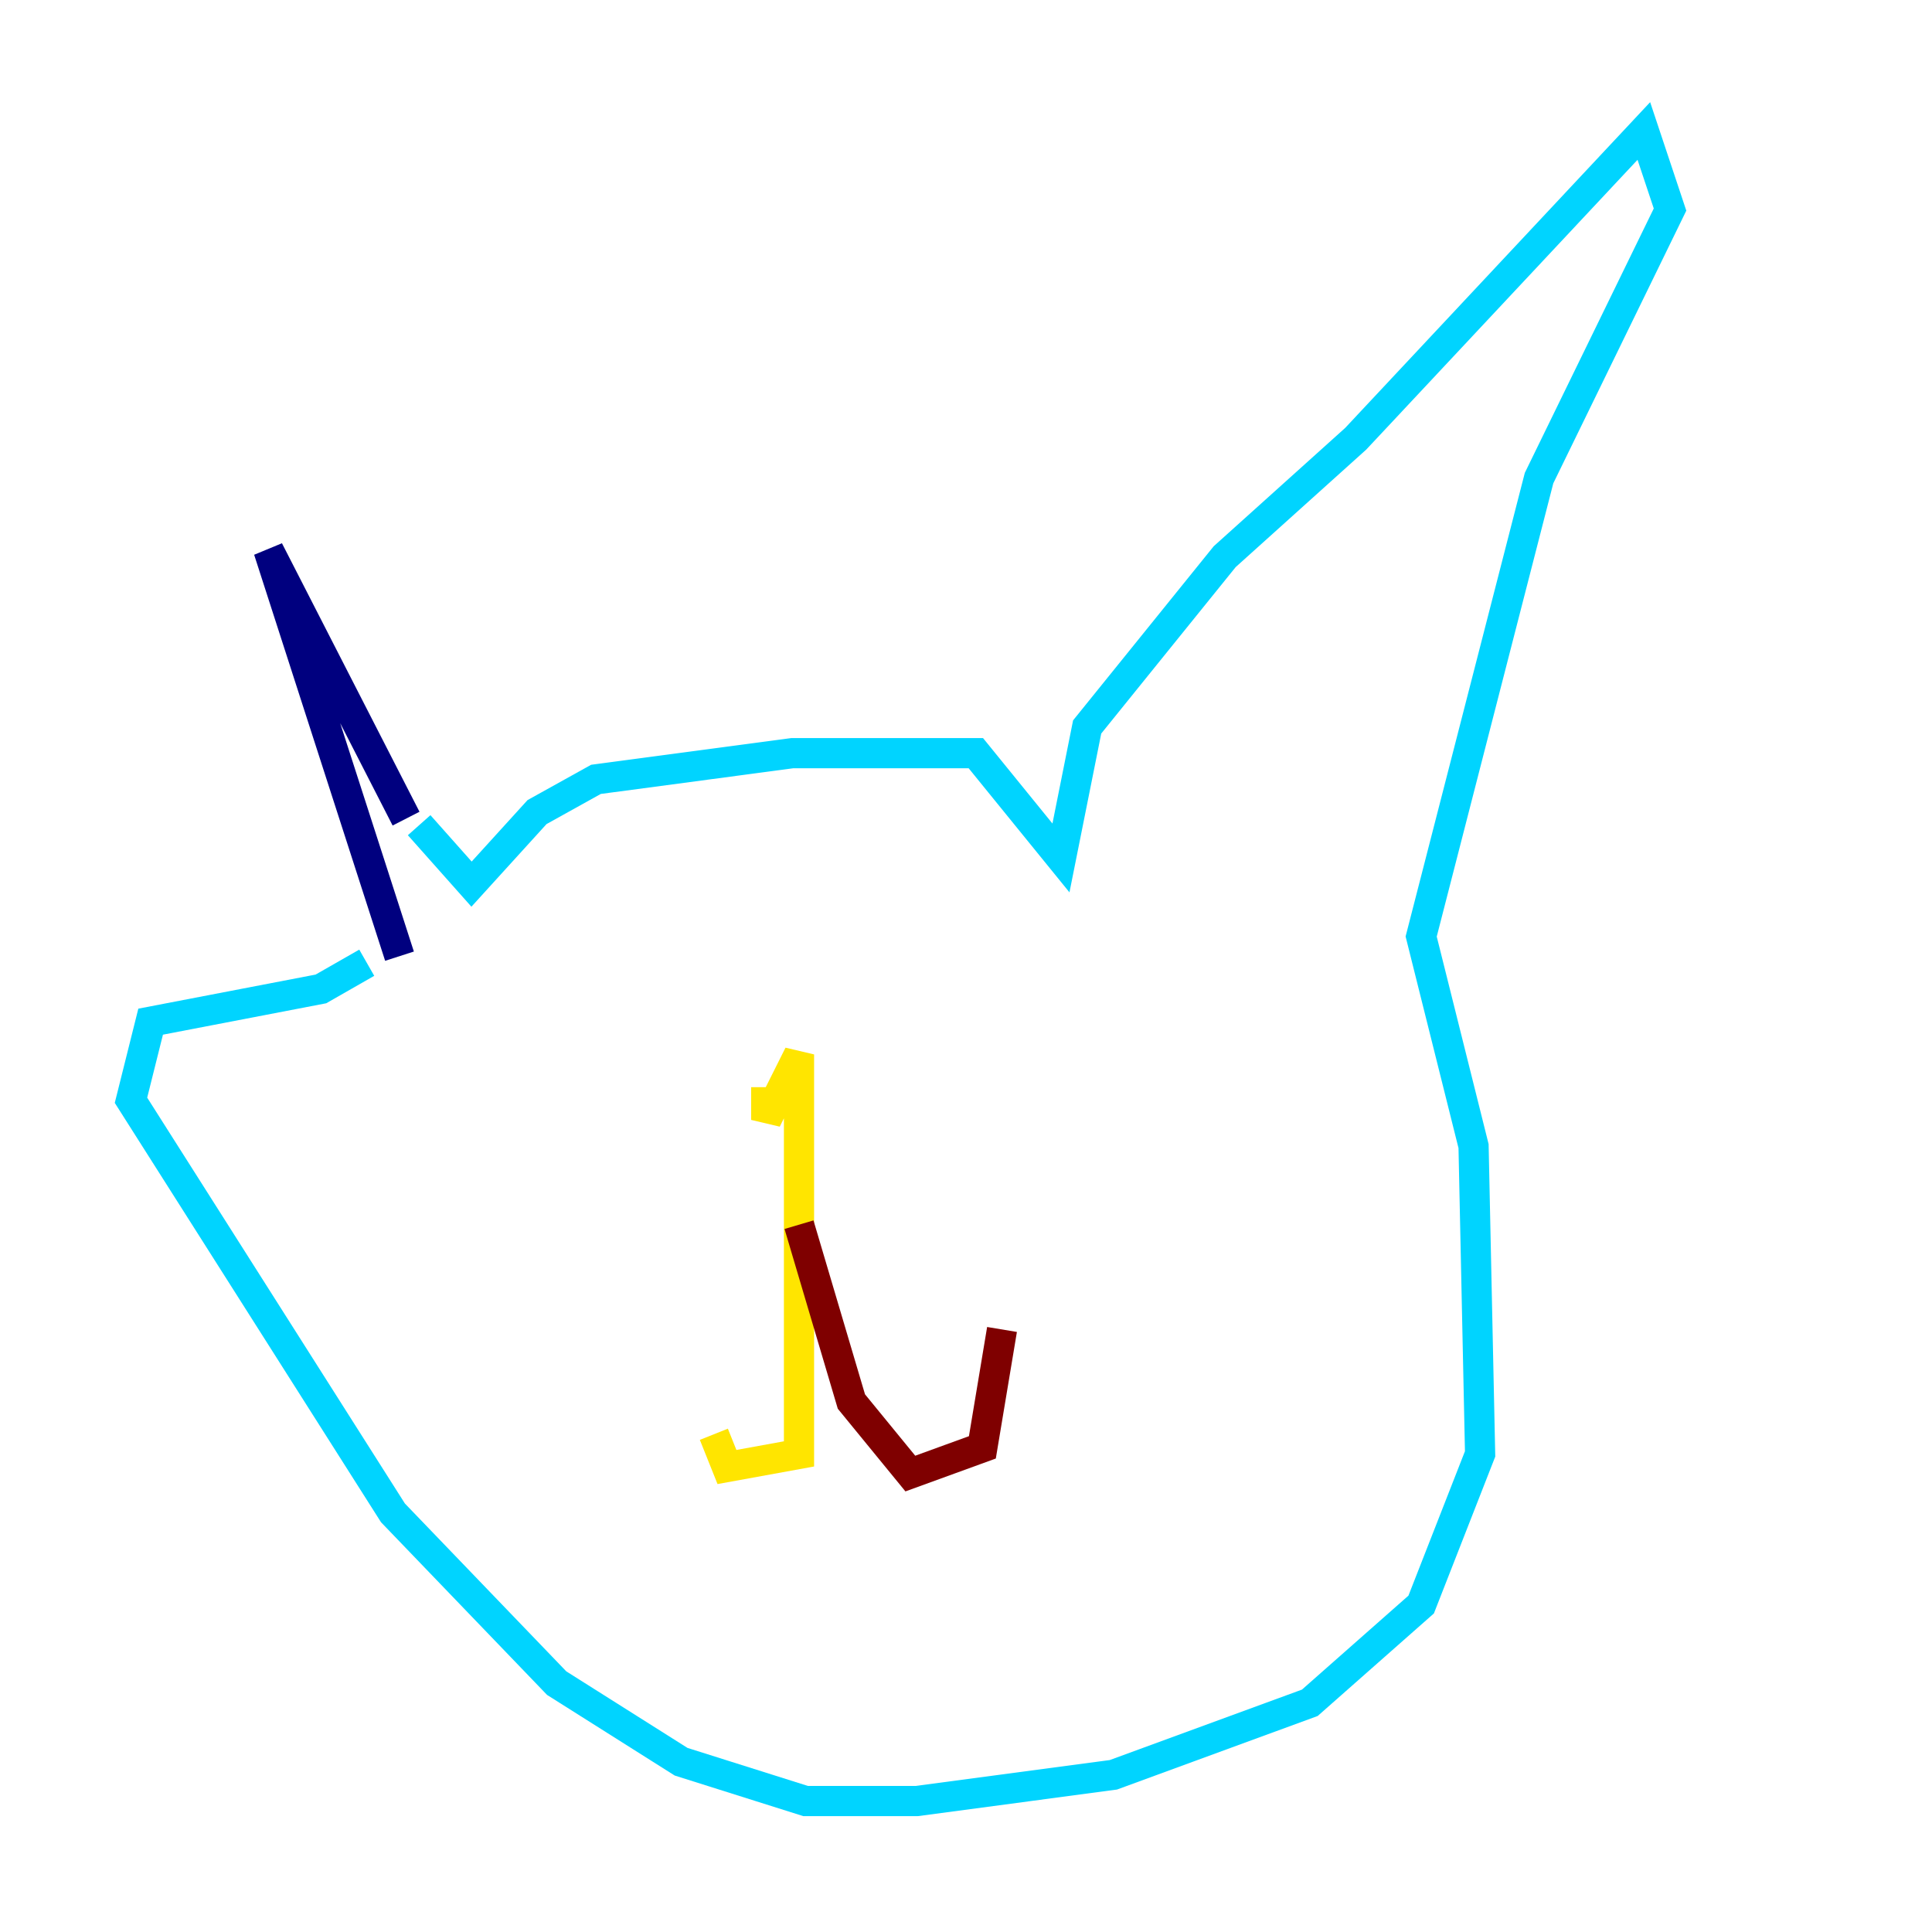 <?xml version="1.0" encoding="utf-8" ?>
<svg baseProfile="tiny" height="128" version="1.2" viewBox="0,0,128,128" width="128" xmlns="http://www.w3.org/2000/svg" xmlns:ev="http://www.w3.org/2001/xml-events" xmlns:xlink="http://www.w3.org/1999/xlink"><defs /><polyline fill="none" points="26.468,63.349 17.79,36.447 26.902,54.237" stroke="#00007f" stroke-width="2" /><polyline fill="none" points="27.77,54.671 31.241,58.576 35.58,53.803 39.485,51.634 52.502,49.898 64.651,49.898 70.291,56.841 72.027,48.163 81.139,36.881 89.817,29.071 108.909,8.678 110.644,13.885 101.966,31.675 94.156,62.047 97.627,75.932 98.061,96.325 94.156,106.305 86.78,112.814 73.763,117.586 60.746,119.322 53.37,119.322 45.125,116.719 36.881,111.512 26.034,100.231 8.678,72.895 9.98,67.688 21.261,65.519 24.298,63.783" stroke="#00d4ff" stroke-width="2" /><polyline fill="none" points="50.766,72.027 50.766,74.197 52.936,69.858 52.936,96.325 48.163,97.193 47.295,95.024" stroke="#ffe500" stroke-width="2" /><polyline fill="none" points="52.936,81.139 56.407,92.854 60.312,97.627 65.085,95.891 66.386,88.081" stroke="#7f0000" stroke-width="2" /></svg>